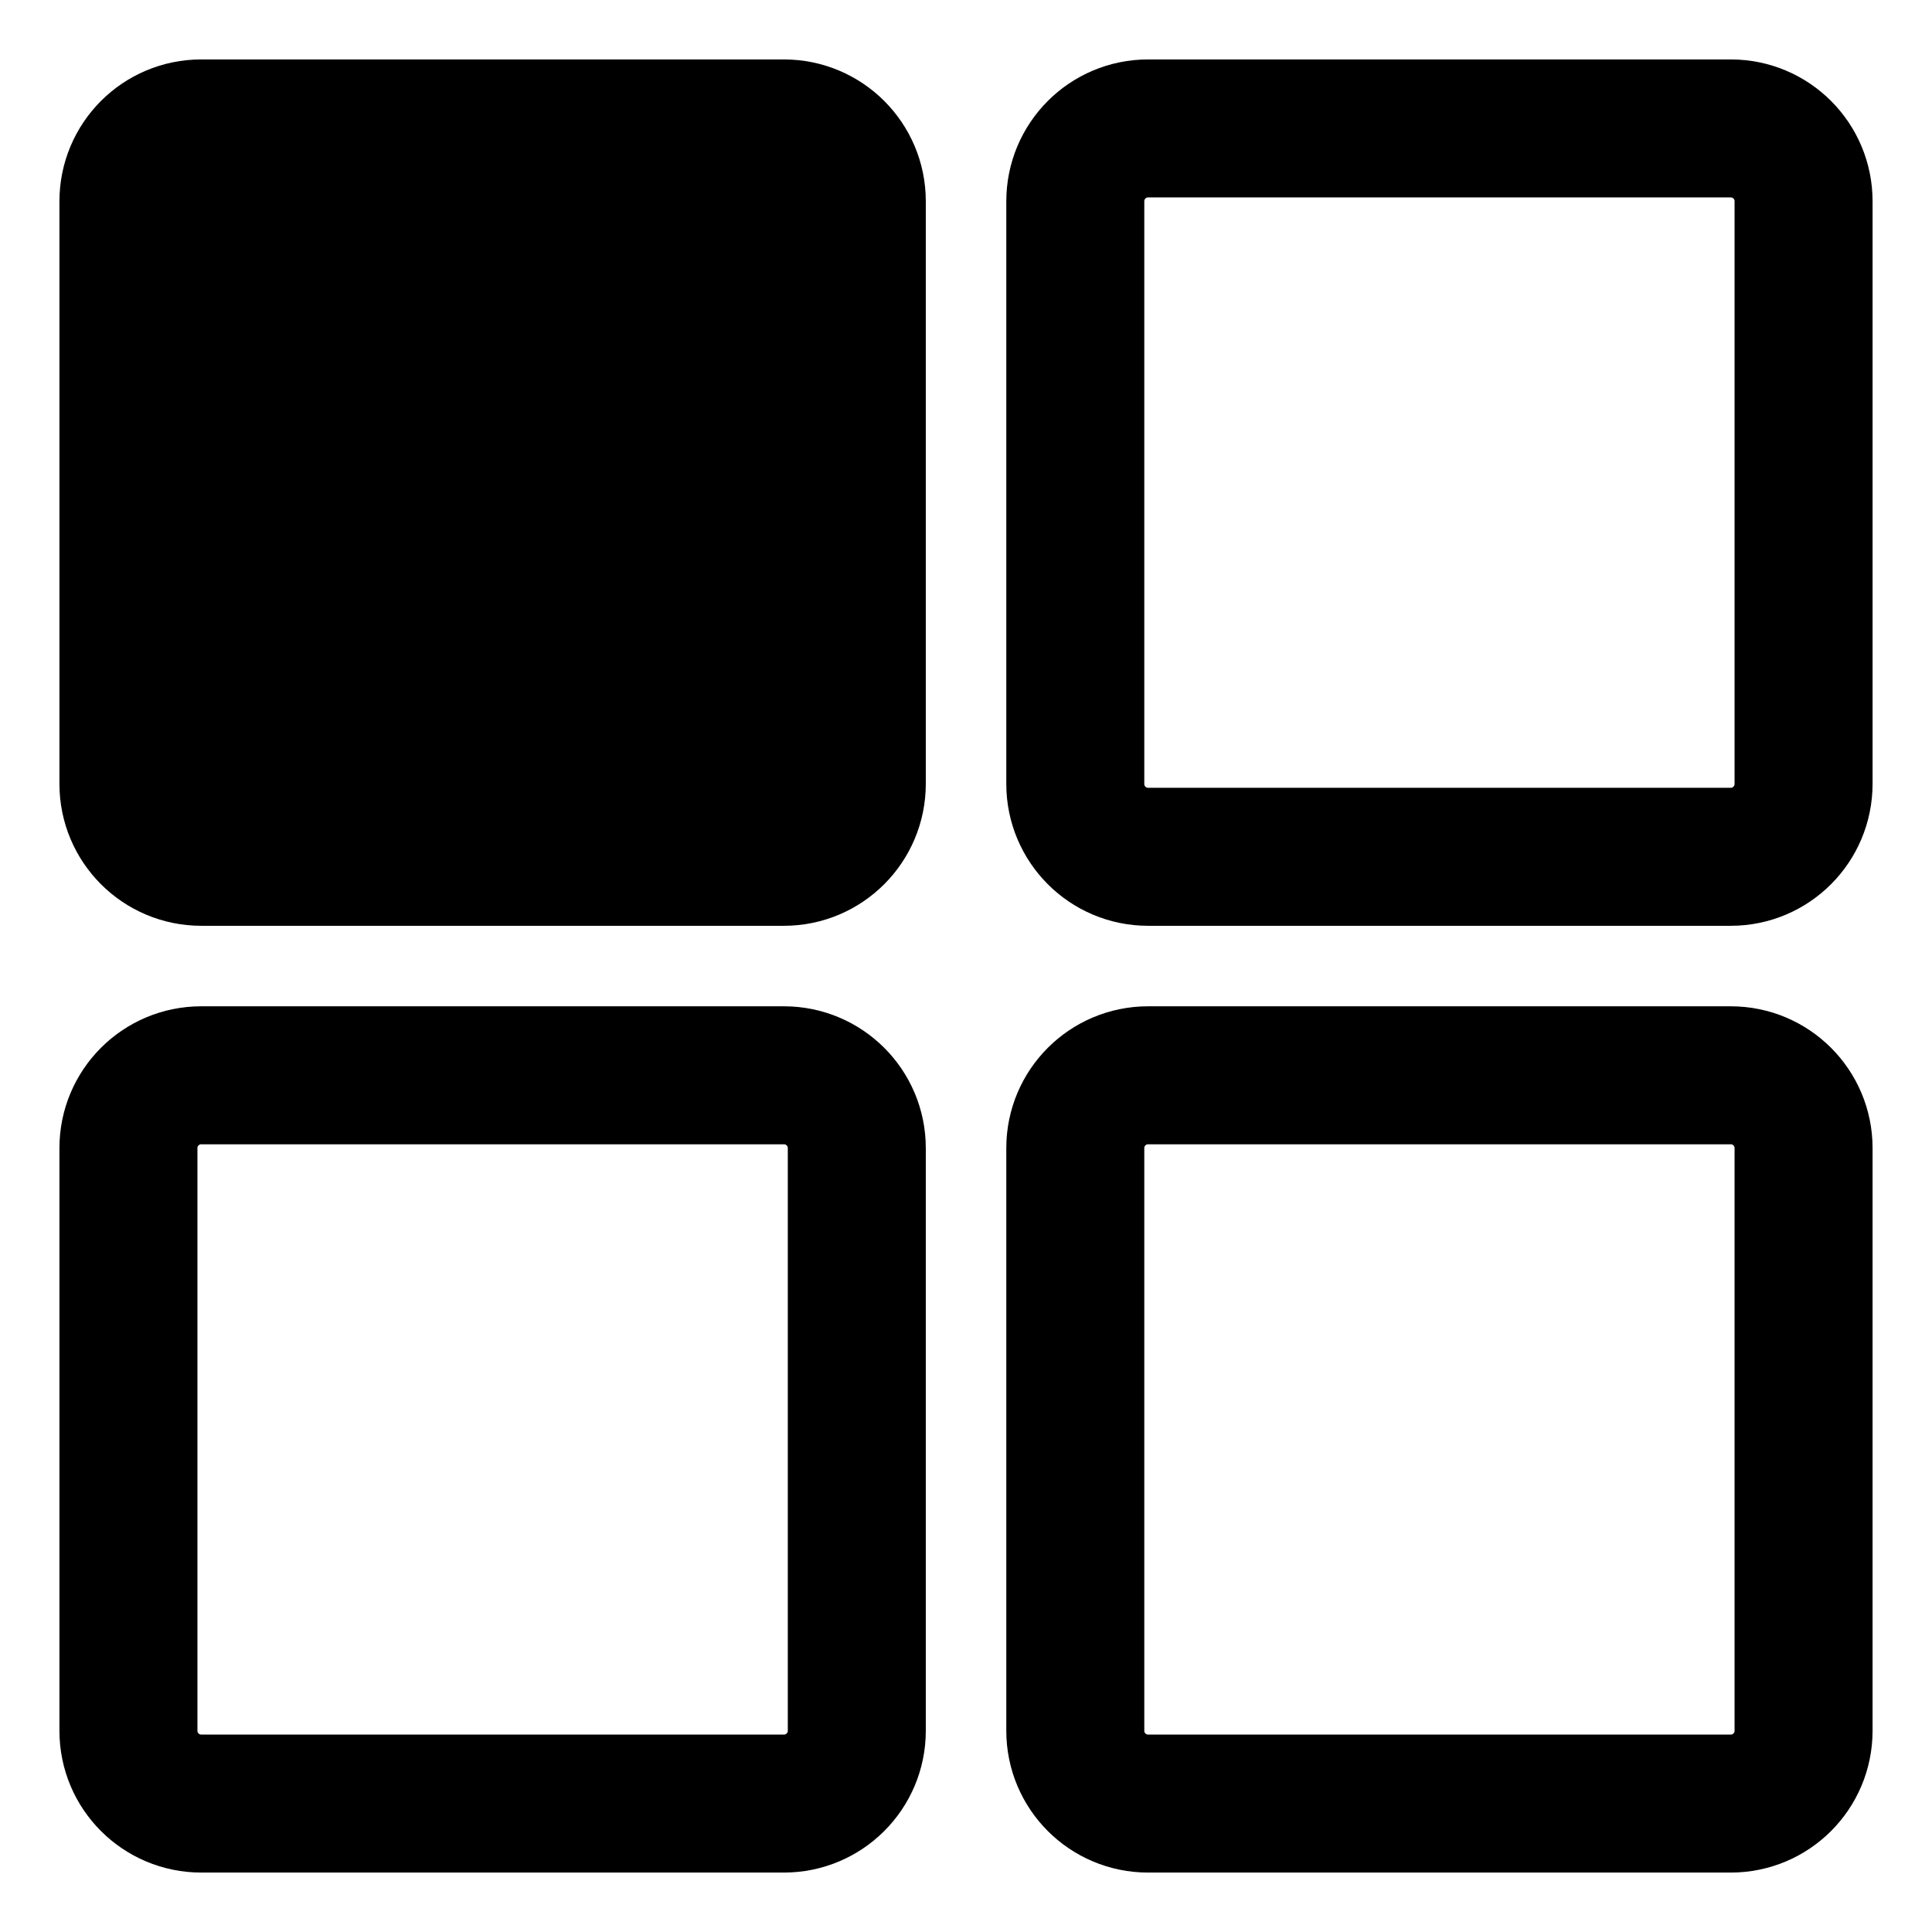 <svg xmlns="http://www.w3.org/2000/svg" viewBox="0 0 21 21">
    <g fill="none" fill-rule="evenodd" stroke="currentColor" stroke-linecap="round" stroke-linejoin="round" stroke-width="1.5">
        <path fill="currentColor" d="M8.313 7.52c0 .438-.355.793-.792.793H1.188c-.438 0-.792-.355-.792-.792V1.188c0-.438.354-.792.791-.792h6.334c.437 0 .792.354.792.791v6.334z" transform="translate(1 1)"/>
        <path d="M18.604 7.52c0 .438-.354.793-.791.793h-6.334c-.437 0-.791-.355-.791-.792V1.188c0-.438.354-.792.791-.792h6.334c.437 0 .791.354.791.791v6.334zM8.313 17.813c0 .437-.355.791-.792.791H1.188c-.438 0-.792-.354-.792-.791v-6.334c0-.437.354-.791.791-.791h6.334c.437 0 .792.354.792.791v6.334zM18.604 17.813c0 .437-.354.791-.791.791h-6.334c-.437 0-.791-.354-.791-.791v-6.334c0-.437.354-.791.791-.791h6.334c.437 0 .791.354.791.791v6.334z" transform="translate(1 1)"/>
    </g>
</svg>
